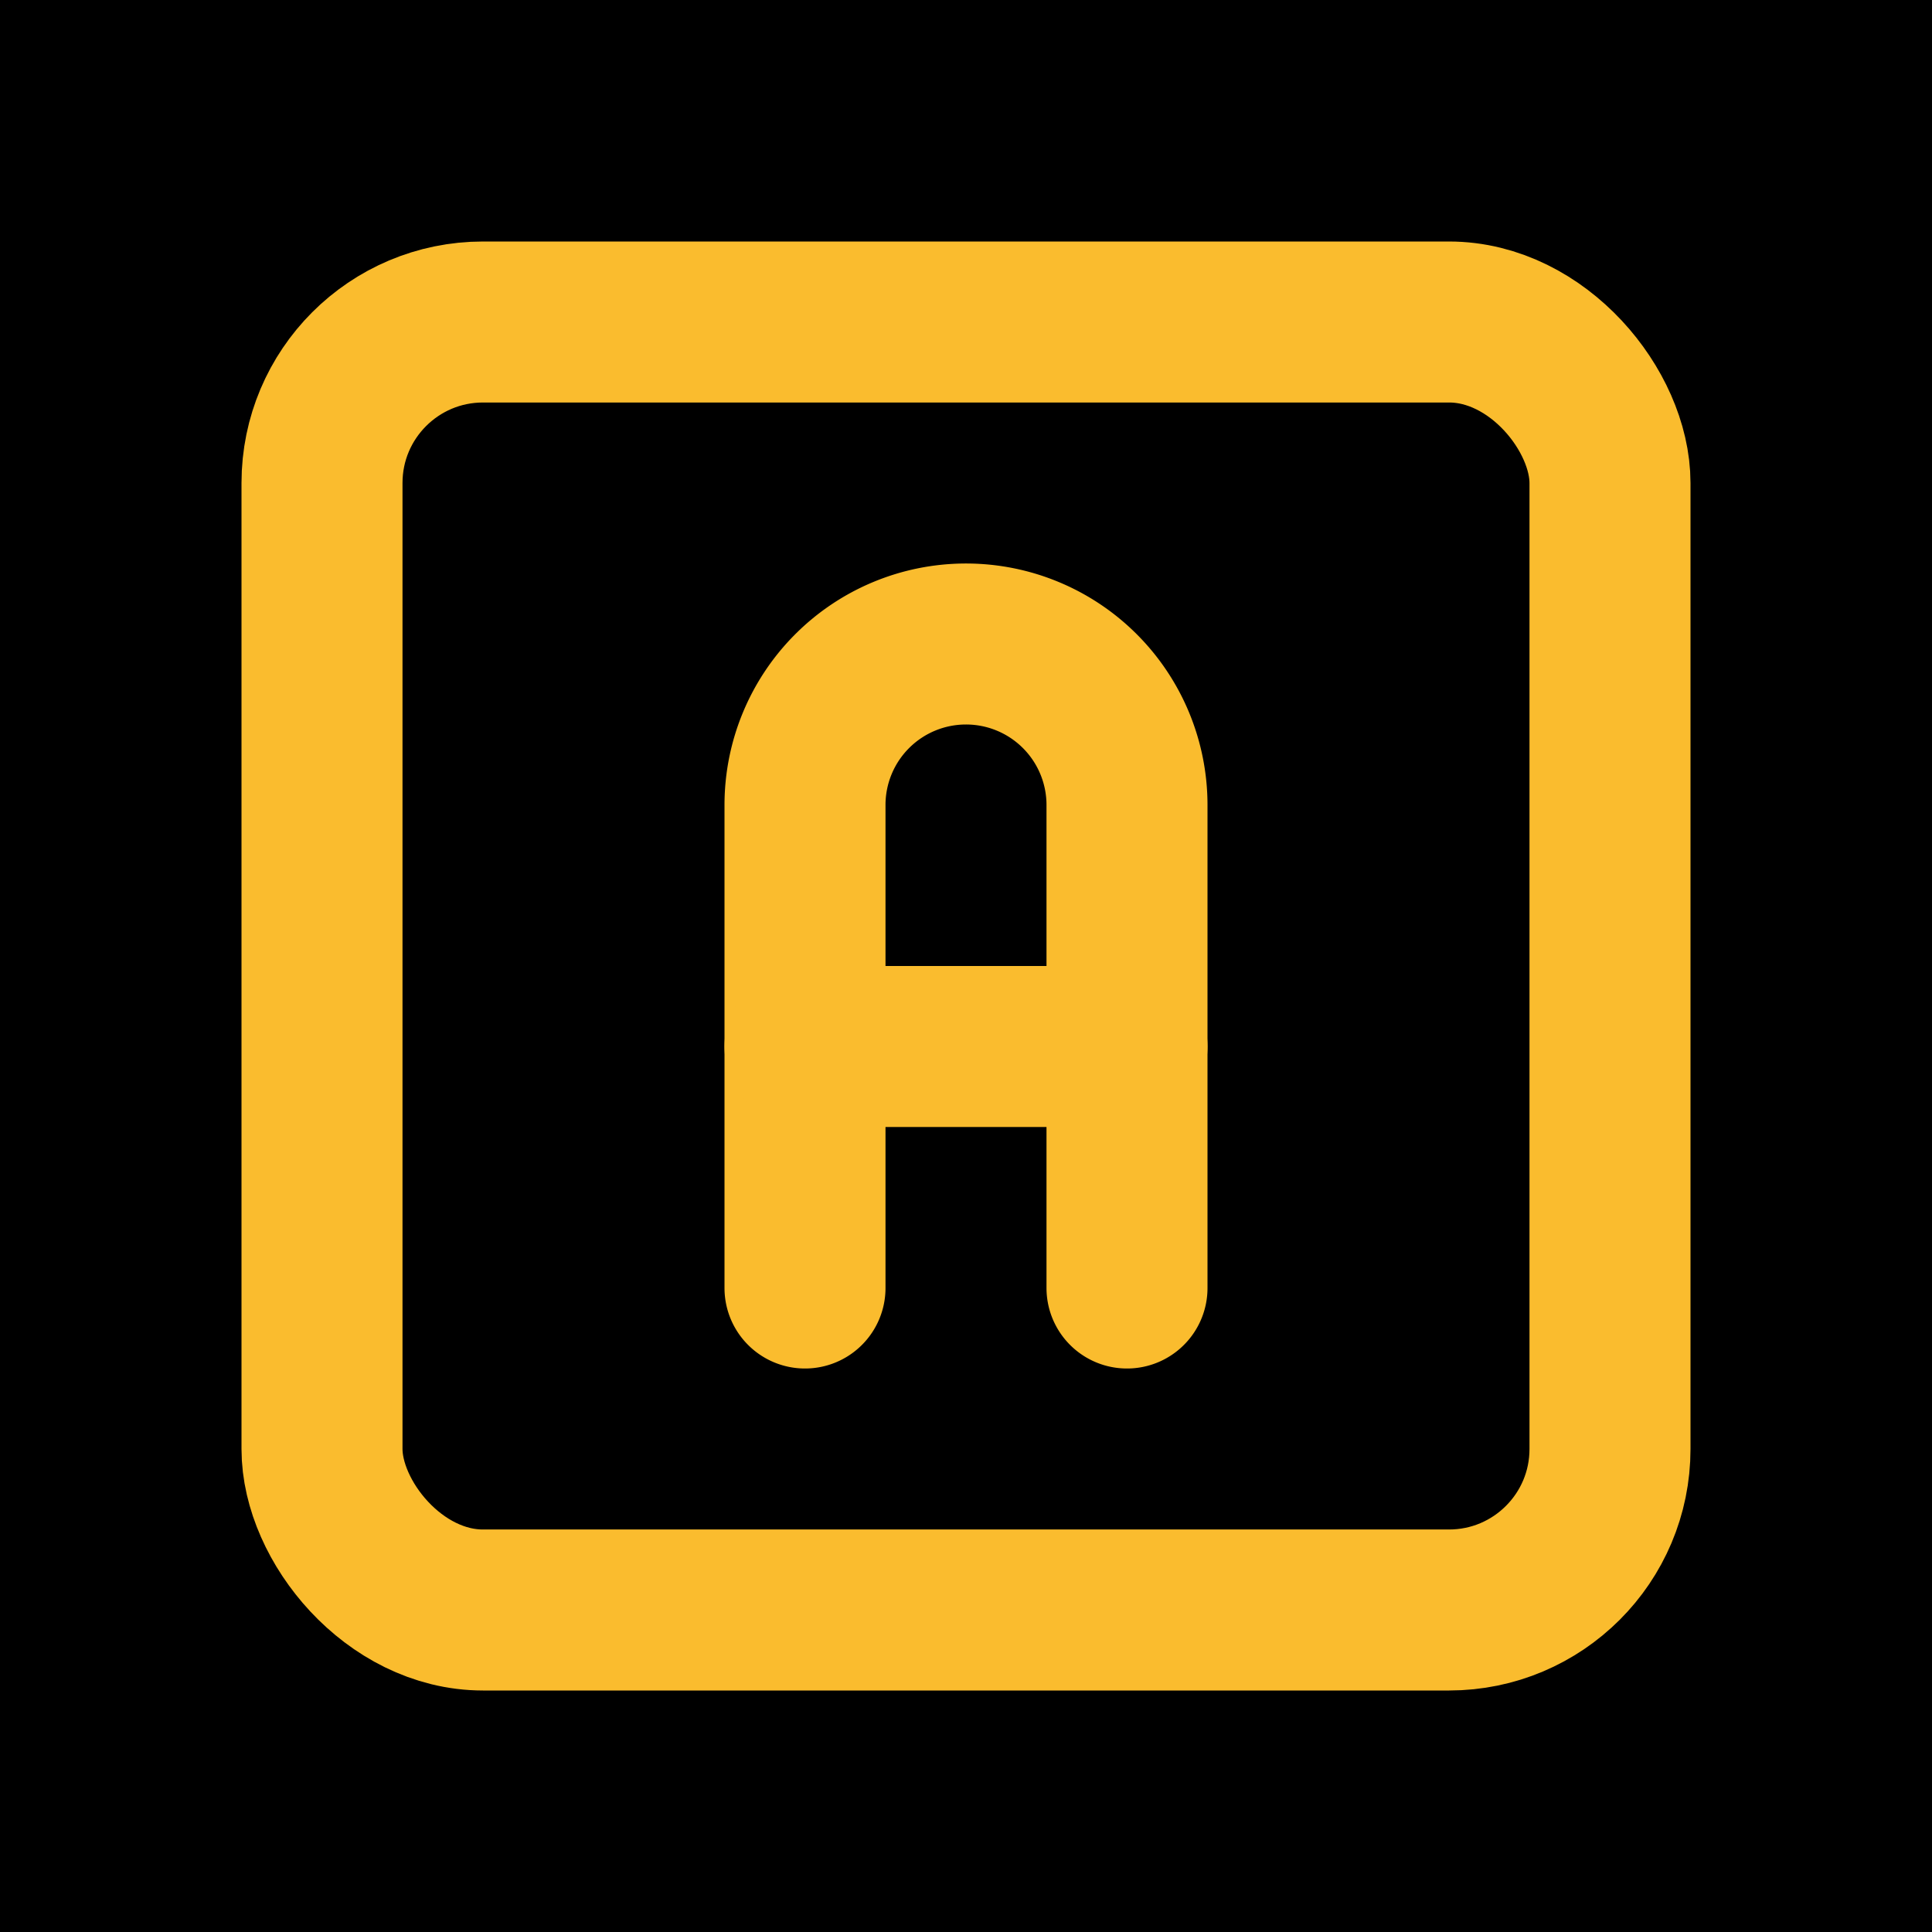<svg xmlns="http://www.w3.org/2000/svg" class="icon icon-tabler icon-tabler-square-letter-a"
  width="24" height="24" viewBox="0 0 24 24" stroke-width="2" stroke="#FABC2E" fill="none"
  stroke-linecap="round" stroke-linejoin="round">
  <path stroke="none" d="M0 0h24v24H0z" fill="#None" />
  <rect x="4" y="4" width="16" height="16" rx="2" />
  <path d="M10 16v-6a2 2 0 1 1 4 0v6" />
  <path d="M10 13h4" />
</svg>